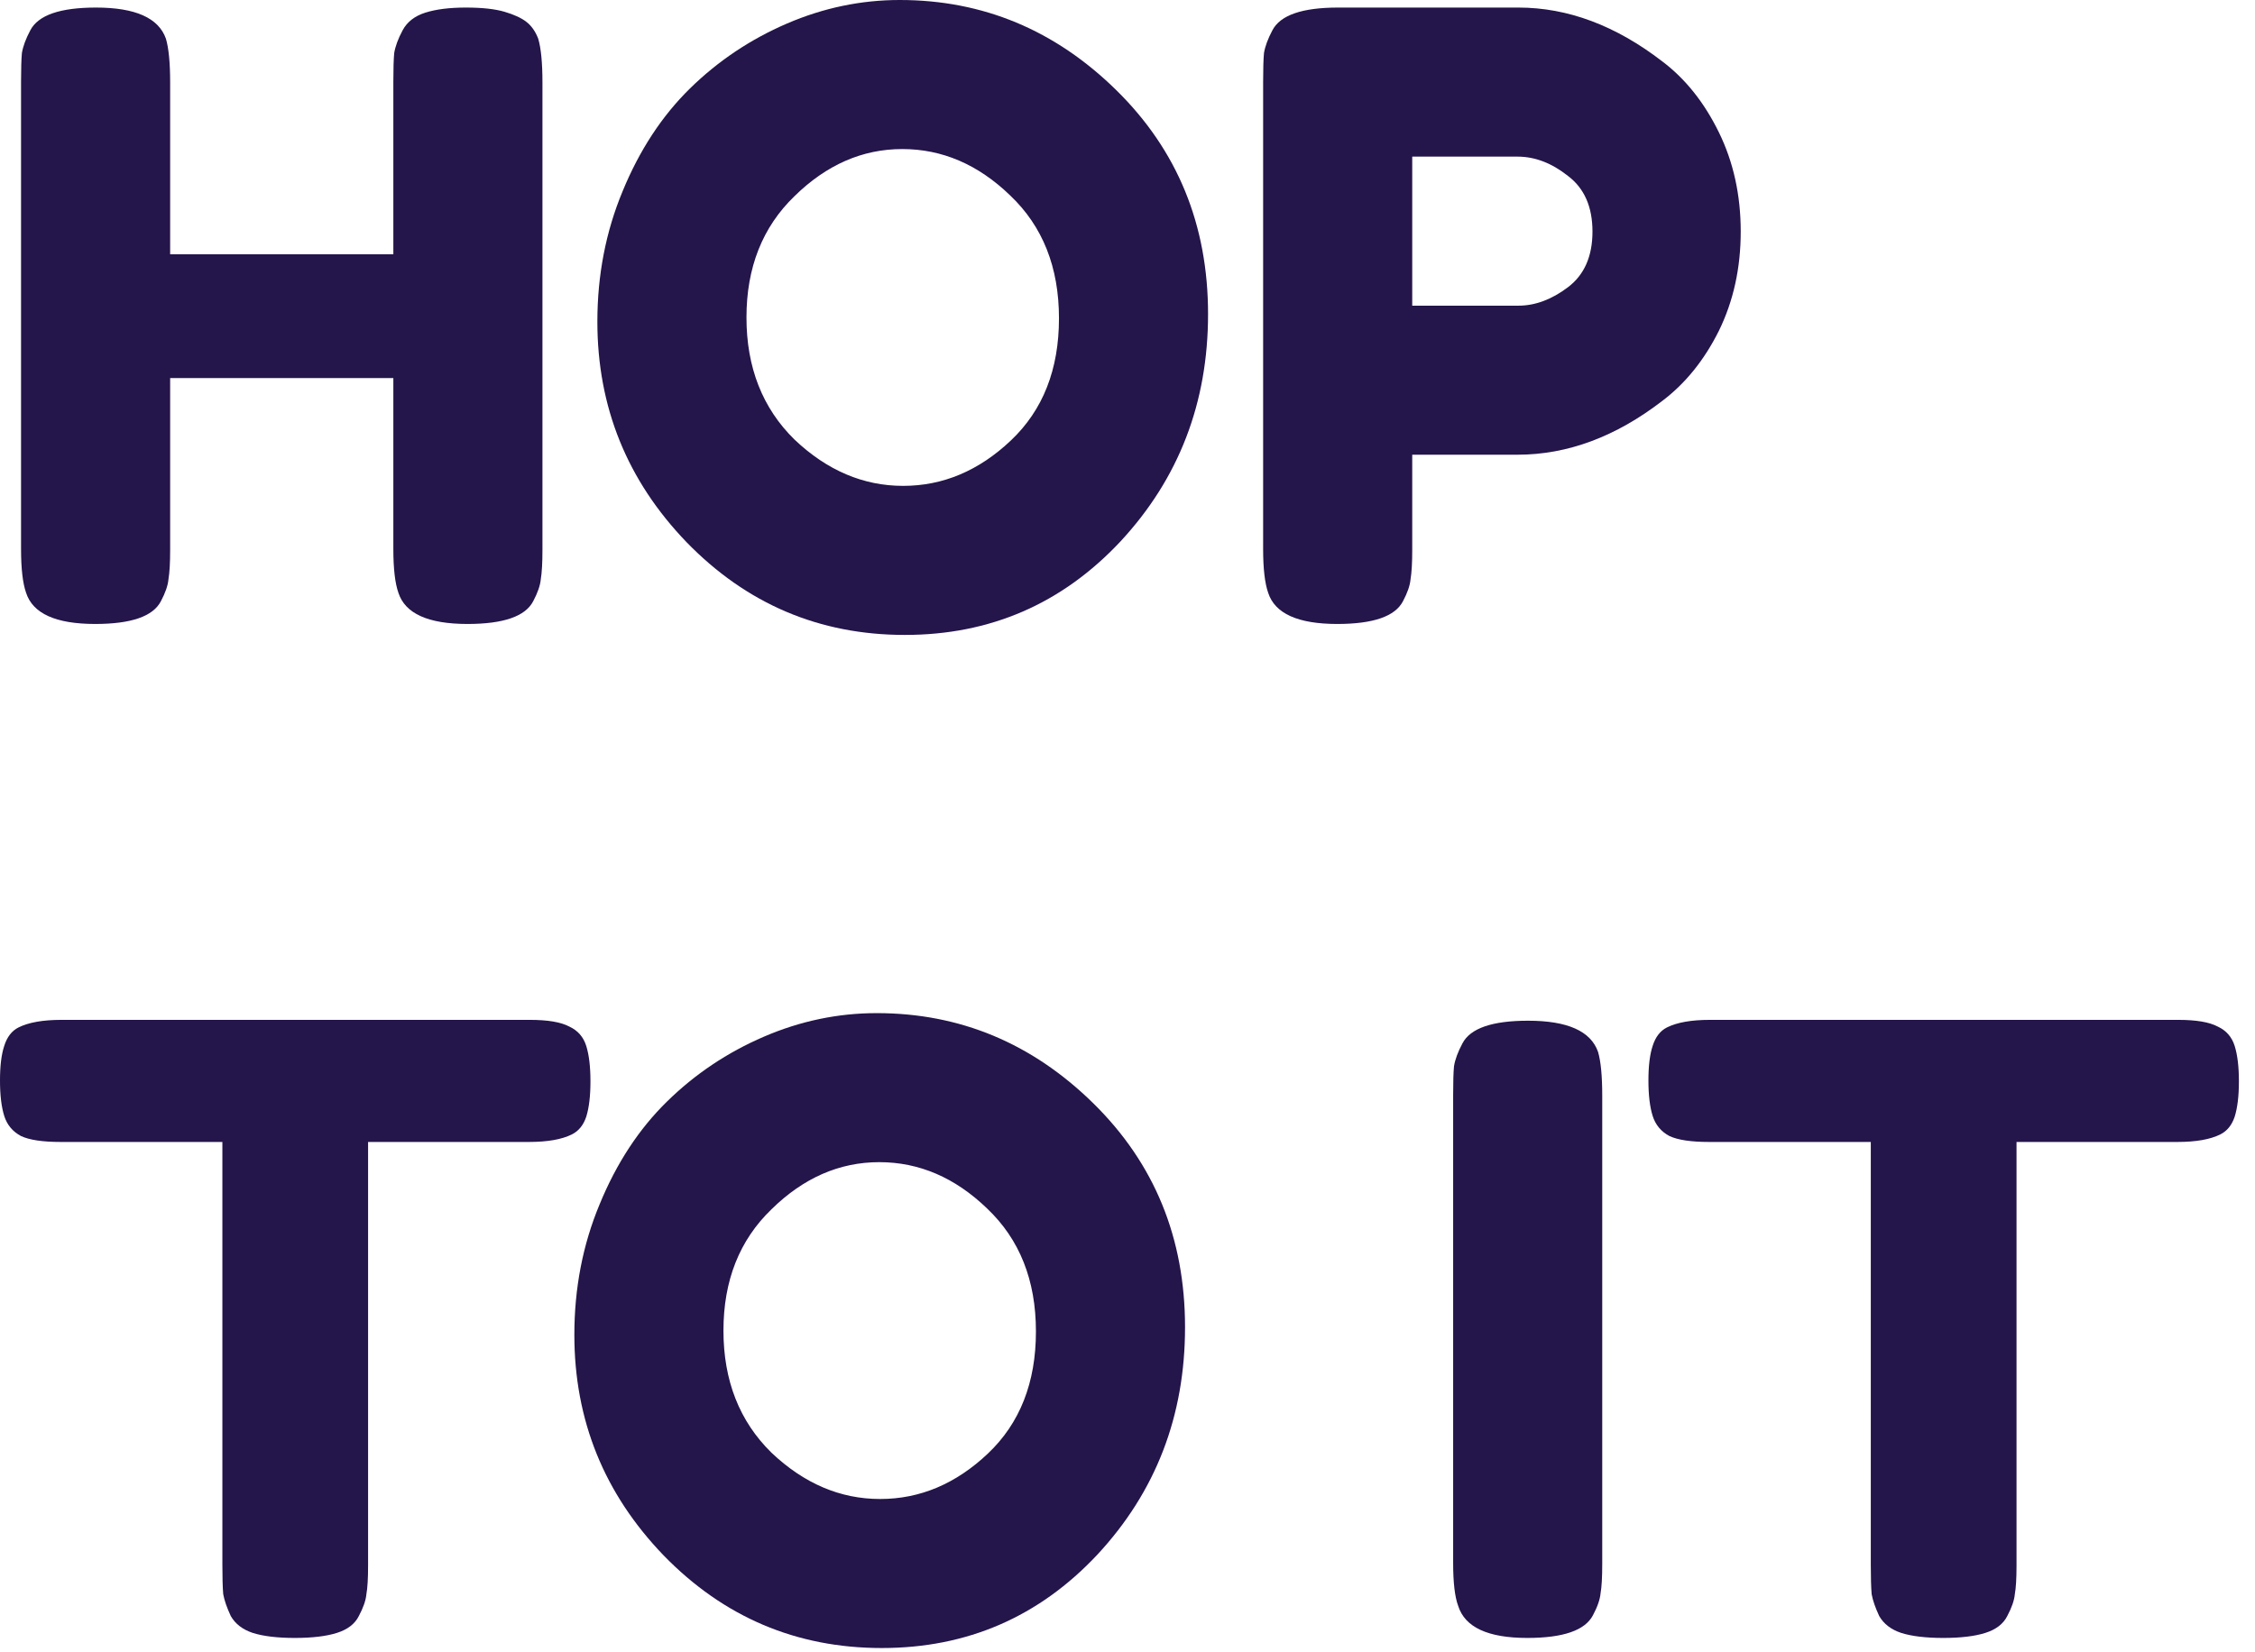 <svg width="101" height="74" viewBox="0 0 101 74" fill="none" xmlns="http://www.w3.org/2000/svg">
<path d="M76.586 45.692H97.562C98.367 45.692 98.958 45.792 99.335 45.994C99.713 46.17 99.964 46.459 100.09 46.861C100.216 47.264 100.279 47.792 100.279 48.446C100.279 49.1 100.216 49.628 100.09 50.031C99.964 50.408 99.75 50.672 99.448 50.823C98.996 51.049 98.355 51.162 97.525 51.162H90.319V70.139C90.319 70.717 90.293 71.145 90.243 71.421C90.218 71.698 90.105 72.025 89.904 72.402C89.728 72.754 89.401 73.006 88.923 73.157C88.445 73.308 87.816 73.383 87.037 73.383C86.257 73.383 85.628 73.308 85.15 73.157C84.697 73.006 84.371 72.754 84.169 72.402C83.993 72.025 83.88 71.698 83.83 71.421C83.805 71.12 83.792 70.68 83.792 70.101V51.162H76.549C75.744 51.162 75.153 51.074 74.775 50.898C74.398 50.697 74.147 50.395 74.021 49.993C73.895 49.59 73.832 49.062 73.832 48.408C73.832 47.754 73.895 47.239 74.021 46.861C74.147 46.459 74.36 46.182 74.662 46.031C75.115 45.805 75.756 45.692 76.586 45.692Z" fill="#24154A"/>
<path d="M65.086 49.049C65.086 48.471 65.098 48.043 65.124 47.767C65.174 47.465 65.299 47.125 65.501 46.748C65.853 46.069 66.834 45.73 68.443 45.73C70.204 45.73 71.248 46.195 71.575 47.125C71.701 47.553 71.763 48.207 71.763 49.087V70.063C71.763 70.667 71.738 71.107 71.688 71.384C71.663 71.66 71.55 71.987 71.348 72.365C70.996 73.044 70.015 73.383 68.406 73.383C66.645 73.383 65.614 72.905 65.312 71.95C65.161 71.547 65.086 70.906 65.086 70.025V49.049Z" fill="#24154A"/>
<path d="M39.269 45.39C42.991 45.39 46.223 46.735 48.964 49.426C51.706 52.118 53.077 55.463 53.077 59.462C53.077 63.436 51.769 66.831 49.153 69.648C46.537 72.44 43.318 73.835 39.495 73.835C35.672 73.835 32.415 72.452 29.724 69.686C27.058 66.919 25.725 63.624 25.725 59.801C25.725 57.714 26.102 55.764 26.857 53.954C27.611 52.118 28.617 50.583 29.875 49.351C31.132 48.118 32.578 47.15 34.213 46.446C35.848 45.742 37.533 45.39 39.269 45.39ZM32.403 59.613C32.403 61.851 33.119 63.675 34.553 65.083C36.012 66.466 37.634 67.158 39.42 67.158C41.205 67.158 42.815 66.479 44.249 65.121C45.682 63.763 46.399 61.939 46.399 59.65C46.399 57.362 45.67 55.526 44.211 54.142C42.777 52.759 41.168 52.067 39.382 52.067C37.596 52.067 35.986 52.772 34.553 54.18C33.119 55.563 32.403 57.374 32.403 59.613Z" fill="#24154A"/>
<path d="M2.754 45.692H23.73C24.535 45.692 25.126 45.792 25.503 45.994C25.881 46.17 26.132 46.459 26.258 46.861C26.384 47.264 26.446 47.792 26.446 48.446C26.446 49.1 26.384 49.628 26.258 50.031C26.132 50.408 25.918 50.672 25.616 50.823C25.164 51.049 24.522 51.162 23.692 51.162H16.486V70.139C16.486 70.717 16.461 71.145 16.411 71.421C16.386 71.698 16.273 72.025 16.072 72.402C15.896 72.754 15.569 73.006 15.091 73.157C14.613 73.308 13.984 73.383 13.204 73.383C12.425 73.383 11.796 73.308 11.318 73.157C10.865 73.006 10.538 72.754 10.337 72.402C10.161 72.025 10.048 71.698 9.998 71.421C9.972 71.12 9.96 70.68 9.96 70.101V51.162H2.716C1.911 51.162 1.32 51.074 0.943 50.898C0.566 50.697 0.314 50.395 0.189 49.993C0.063 49.59 0 49.062 0 48.408C0 47.754 0.063 47.239 0.189 46.861C0.314 46.459 0.528 46.182 0.83 46.031C1.283 45.805 1.924 45.692 2.754 45.692Z" fill="#24154A"/>
<path d="M76.985 5.923C77.639 7.256 77.966 8.74 77.966 10.375C77.966 12.009 77.639 13.493 76.985 14.826C76.331 16.134 75.489 17.178 74.457 17.958C72.37 19.567 70.207 20.372 67.969 20.372H63.253V24.635C63.253 25.214 63.228 25.654 63.177 25.956C63.152 26.232 63.039 26.559 62.838 26.937C62.486 27.616 61.505 27.955 59.895 27.955C58.135 27.955 57.103 27.49 56.801 26.559C56.651 26.132 56.575 25.478 56.575 24.598V3.659C56.575 3.081 56.588 2.653 56.613 2.377C56.663 2.075 56.789 1.735 56.99 1.358C57.342 0.679 58.323 0.339 59.933 0.339H68.006C70.22 0.339 72.37 1.144 74.457 2.754C75.489 3.534 76.331 4.59 76.985 5.923ZM68.006 13.695C68.761 13.695 69.503 13.418 70.232 12.865C70.962 12.311 71.326 11.481 71.326 10.375C71.326 9.268 70.962 8.438 70.232 7.885C69.503 7.306 68.748 7.017 67.969 7.017H63.253V13.695H68.006Z" fill="#24154A"/>
<path d="M40.3 0C44.023 0 47.255 1.346 49.996 4.037C52.737 6.728 54.108 10.073 54.108 14.072C54.108 18.046 52.8 21.441 50.185 24.258C47.569 27.05 44.35 28.446 40.527 28.446C36.704 28.446 33.447 27.063 30.755 24.296C28.089 21.529 26.756 18.235 26.756 14.412C26.756 12.324 27.134 10.375 27.888 8.564C28.643 6.728 29.649 5.194 30.906 3.961C32.164 2.729 33.61 1.761 35.245 1.056C36.88 0.352 38.565 0 40.3 0ZM33.434 14.223C33.434 16.461 34.151 18.285 35.584 19.693C37.043 21.077 38.666 21.768 40.451 21.768C42.237 21.768 43.847 21.089 45.28 19.731C46.714 18.373 47.431 16.549 47.431 14.261C47.431 11.972 46.701 10.136 45.242 8.753C43.809 7.369 42.199 6.678 40.413 6.678C38.628 6.678 37.018 7.382 35.584 8.79C34.151 10.174 33.434 11.985 33.434 14.223Z" fill="#24154A"/>
<path d="M18.033 1.358C18.235 0.981 18.574 0.717 19.052 0.566C19.53 0.415 20.133 0.339 20.863 0.339C21.592 0.339 22.171 0.402 22.598 0.528C23.026 0.654 23.353 0.805 23.579 0.981C23.805 1.157 23.982 1.408 24.107 1.735C24.233 2.163 24.296 2.817 24.296 3.697V24.635C24.296 25.214 24.271 25.654 24.221 25.956C24.195 26.232 24.082 26.559 23.881 26.937C23.529 27.616 22.548 27.955 20.938 27.955C19.178 27.955 18.146 27.49 17.845 26.559C17.694 26.132 17.618 25.478 17.618 24.598V16.939H7.621V24.635C7.621 25.214 7.596 25.654 7.545 25.956C7.52 26.232 7.407 26.559 7.206 26.937C6.854 27.616 5.873 27.955 4.263 27.955C2.502 27.955 1.471 27.49 1.169 26.559C1.019 26.132 0.943 25.478 0.943 24.598V3.659C0.943 3.081 0.956 2.653 0.981 2.377C1.031 2.075 1.157 1.735 1.358 1.358C1.71 0.679 2.691 0.339 4.301 0.339C6.061 0.339 7.105 0.805 7.432 1.735C7.558 2.163 7.621 2.817 7.621 3.697V11.393H17.618V3.659C17.618 3.081 17.631 2.653 17.656 2.377C17.706 2.075 17.832 1.735 18.033 1.358Z" fill="#24154A"/>
</svg>
